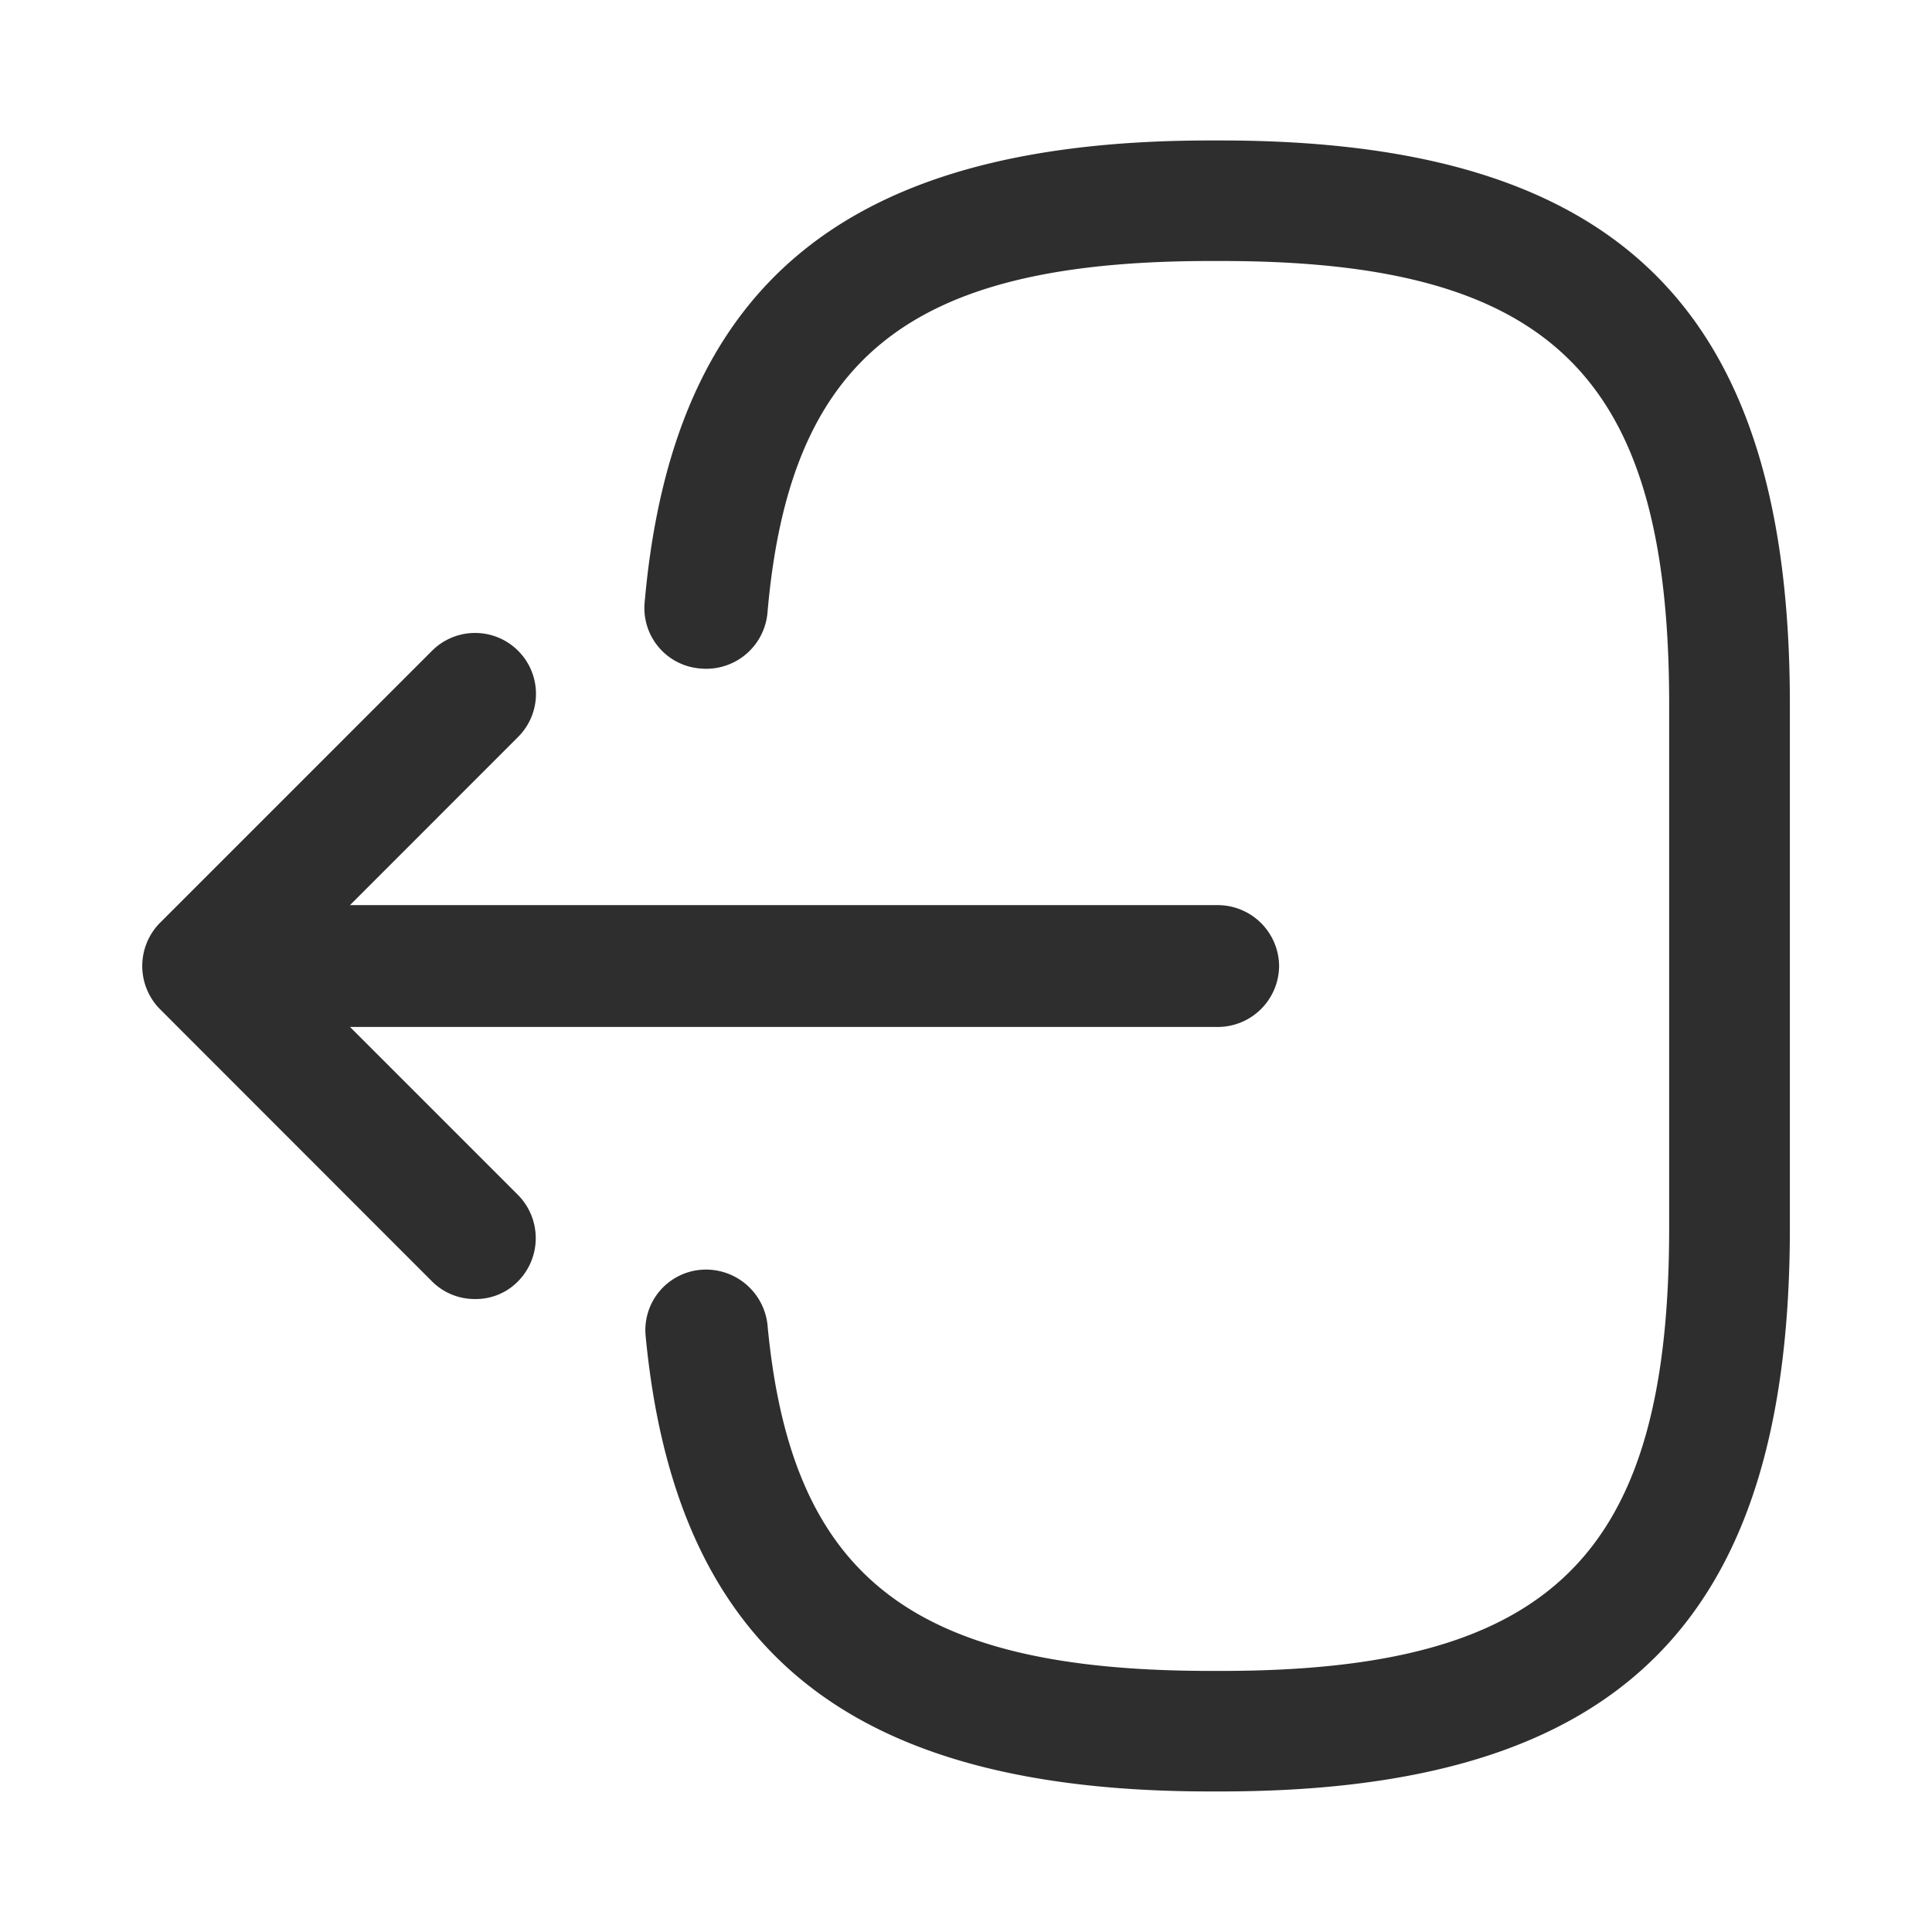 <svg xmlns="http://www.w3.org/2000/svg" width="22.007" height="22.007" viewBox="0 0 22.007 22.007">
  <g id="vuesax_outline_logout" data-name="vuesax/outline/logout" transform="translate(-746 -446)">
    <g id="logout" transform="translate(746 446)">
      <path id="Vector" d="M6.561,18.806h-.12c-4.107,0-6.087-1.6-6.429-5.191a.69.69,0,0,1,.629-.751.705.705,0,0,1,.759.623c.268,2.875,1.637,3.946,5.051,3.946h.12c3.765,0,5.1-1.318,5.1-5.045V6.418c0-3.726-1.332-5.045-5.1-5.045H6.45c-3.432,0-4.8,1.09-5.051,4.019a.7.7,0,0,1-.759.623A.69.69,0,0,1,0,5.274C.316,1.63,2.305,0,6.441,0h.12c4.542,0,6.485,1.923,6.485,6.418v5.97C13.046,16.883,11.1,18.806,6.561,18.806Z" transform="translate(7.342 1.6)" fill="#2e2e2e"/>
      <path id="Vector-2" data-name="Vector" d="M11.221,1.388H.694A.7.7,0,0,1,0,.694.7.7,0,0,1,.694,0H11.221a.7.7,0,0,1,.694.694A.7.7,0,0,1,11.221,1.388Z" transform="translate(2.655 10.31)" fill="#2e2e2e"/>
      <path id="Vector-3" data-name="Vector" d="M3.791,7.584a.686.686,0,0,1-.49-.2L.2,4.281A.7.7,0,0,1,.2,3.3L3.3.2a.693.693,0,0,1,.981.981L1.672,3.791,4.281,6.4a.7.7,0,0,1,0,.981A.671.671,0,0,1,3.791,7.584Z" transform="translate(1.621 7.213)" fill="#2e2e2e"/>
      <path id="Vector-4" data-name="Vector" d="M0,0H22.007V22.007H0Z" fill="none" opacity="0"/>
    </g>
  </g>
</svg>
